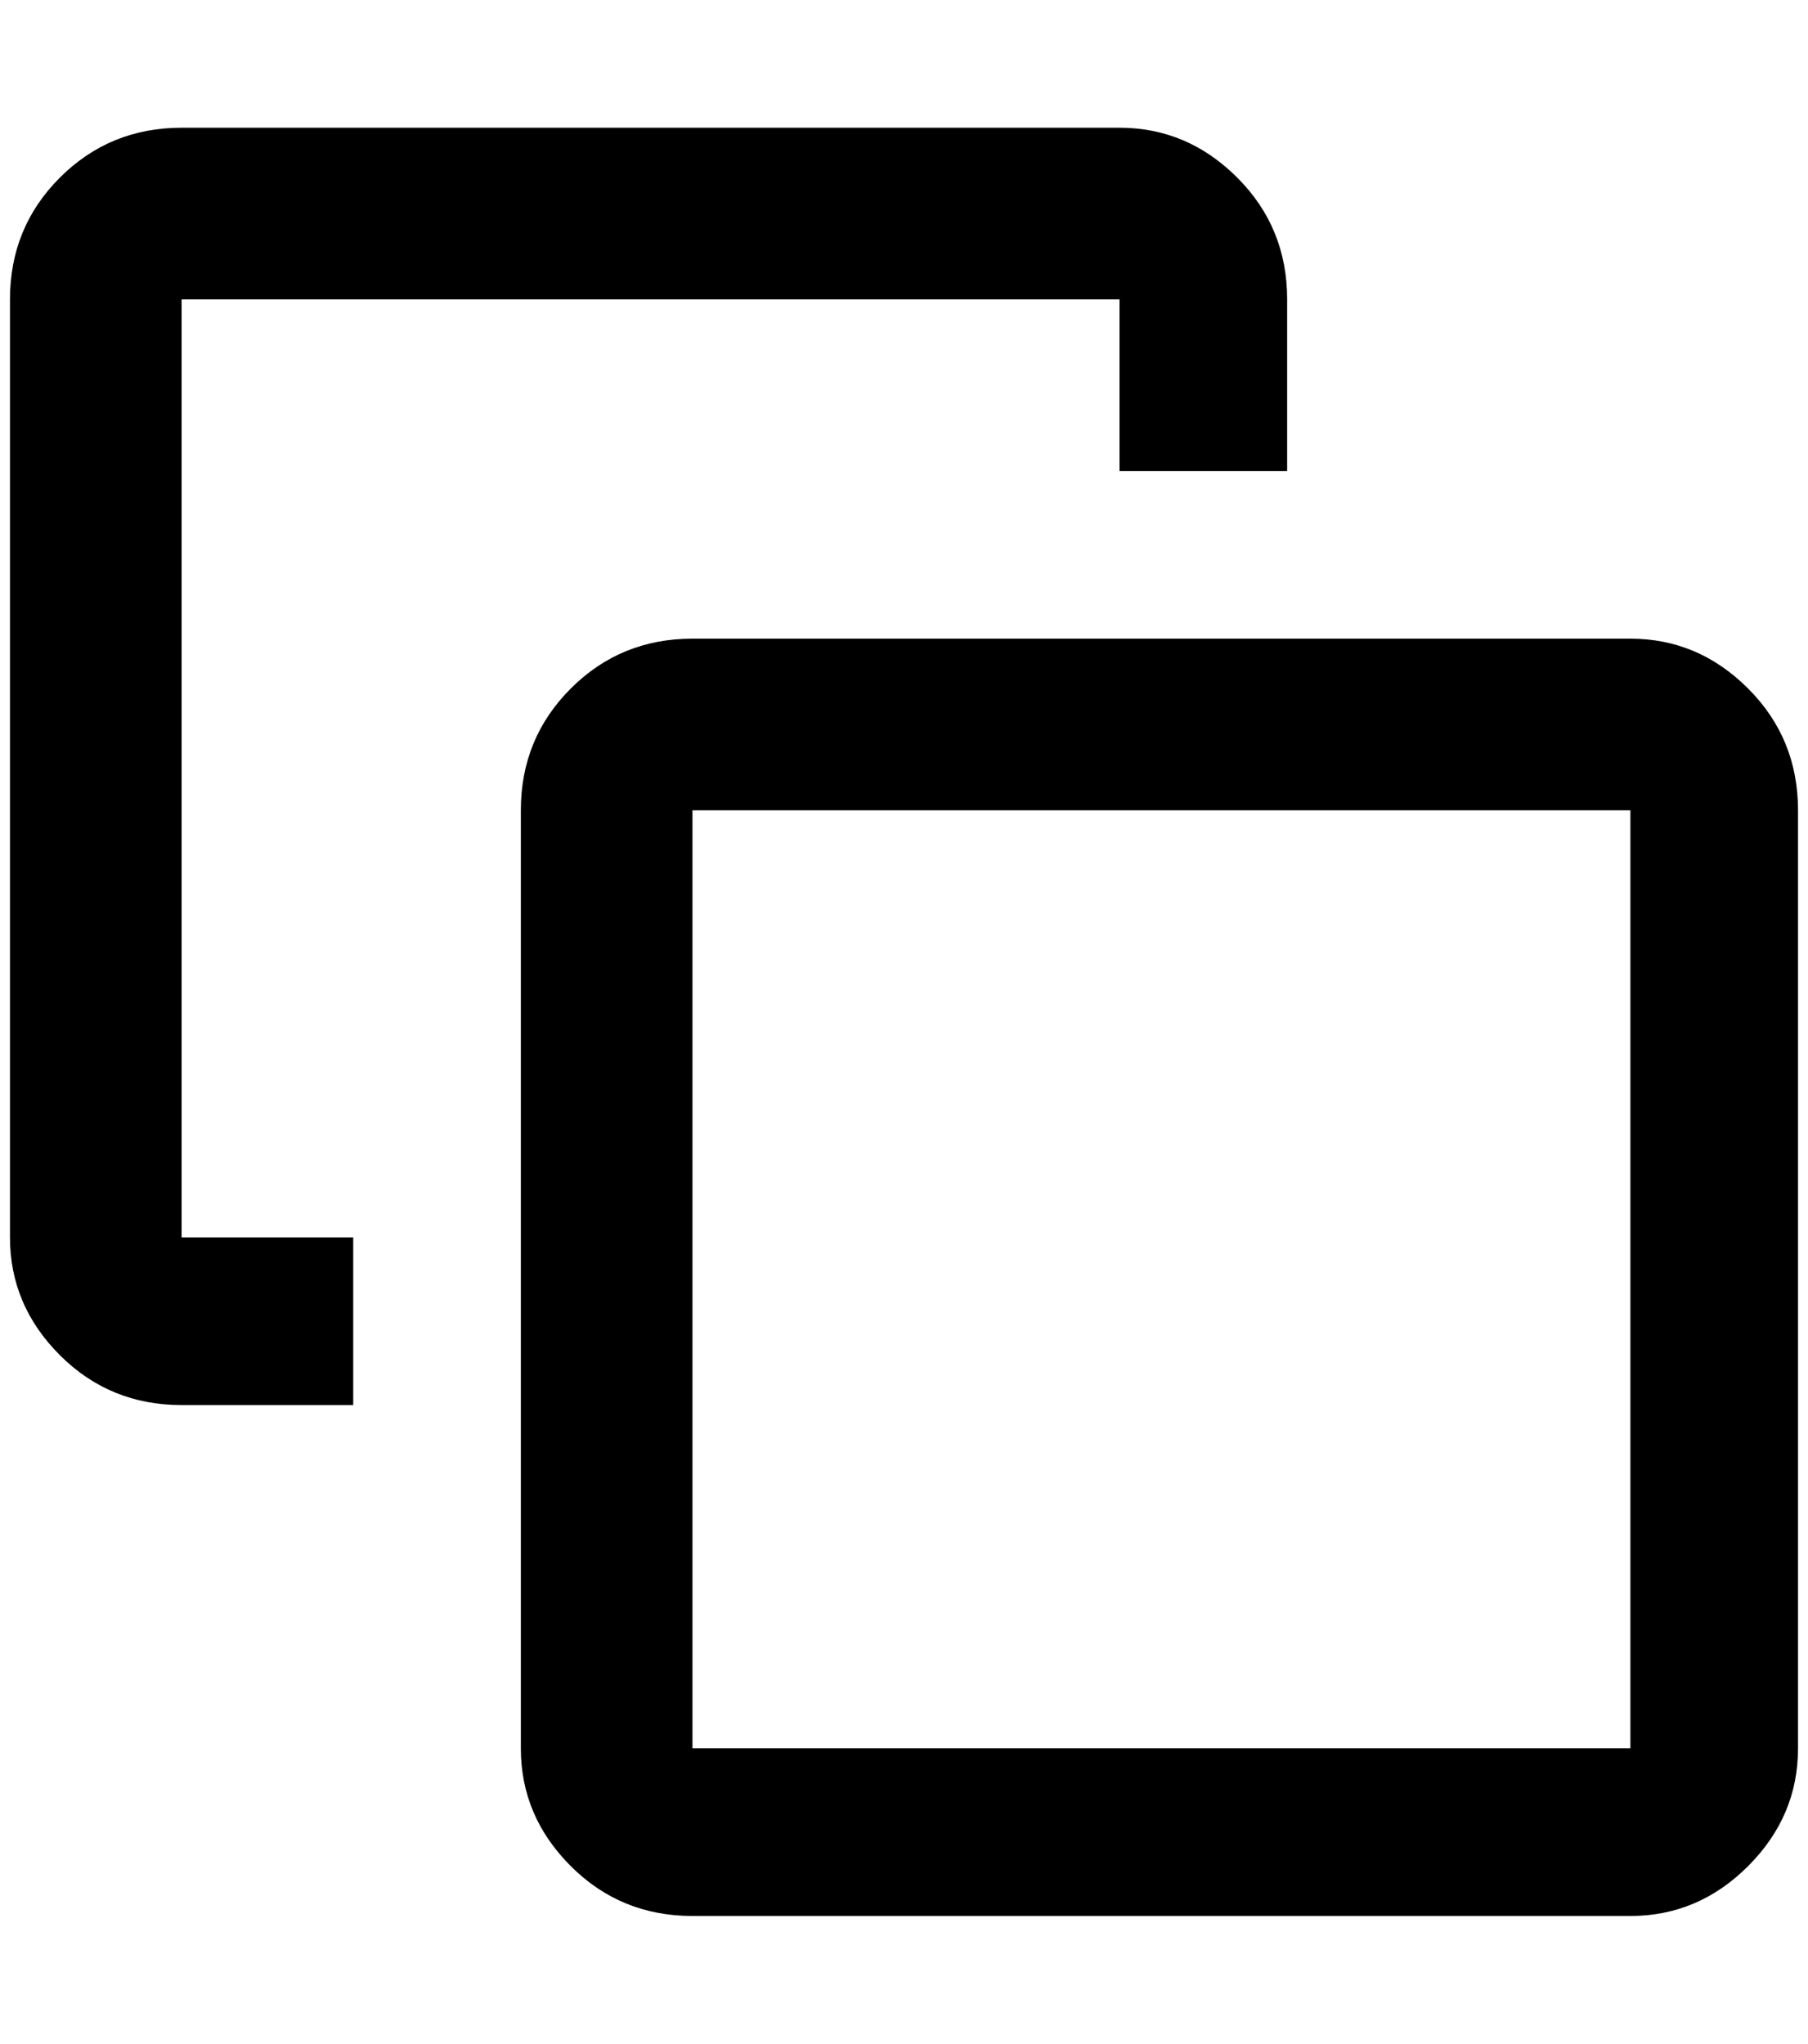<?xml version="1.0" standalone="no"?>
<!DOCTYPE svg PUBLIC "-//W3C//DTD SVG 1.1//EN" "http://www.w3.org/Graphics/SVG/1.1/DTD/svg11.dtd" >
<svg xmlns="http://www.w3.org/2000/svg" xmlns:xlink="http://www.w3.org/1999/xlink" version="1.1" viewBox="-10 0 1812 2048">
   <path fill="currentColor"
d="M1624 1920q68 0 118 -50t50 -118v-940q0 -72 -50 -122t-118 -50h-940q-72 0 -122 50t-50 122v940q0 68 50 118t122 50h940zM1624 1752h-940v-940h940v940zM344 1408v-168h-172v-940h940v172h168v-172q0 -72 -50 -122t-118 -50h-940q-72 0 -122 50t-50 122v940
q0 68 50 118t122 50h172z" />
</svg>
